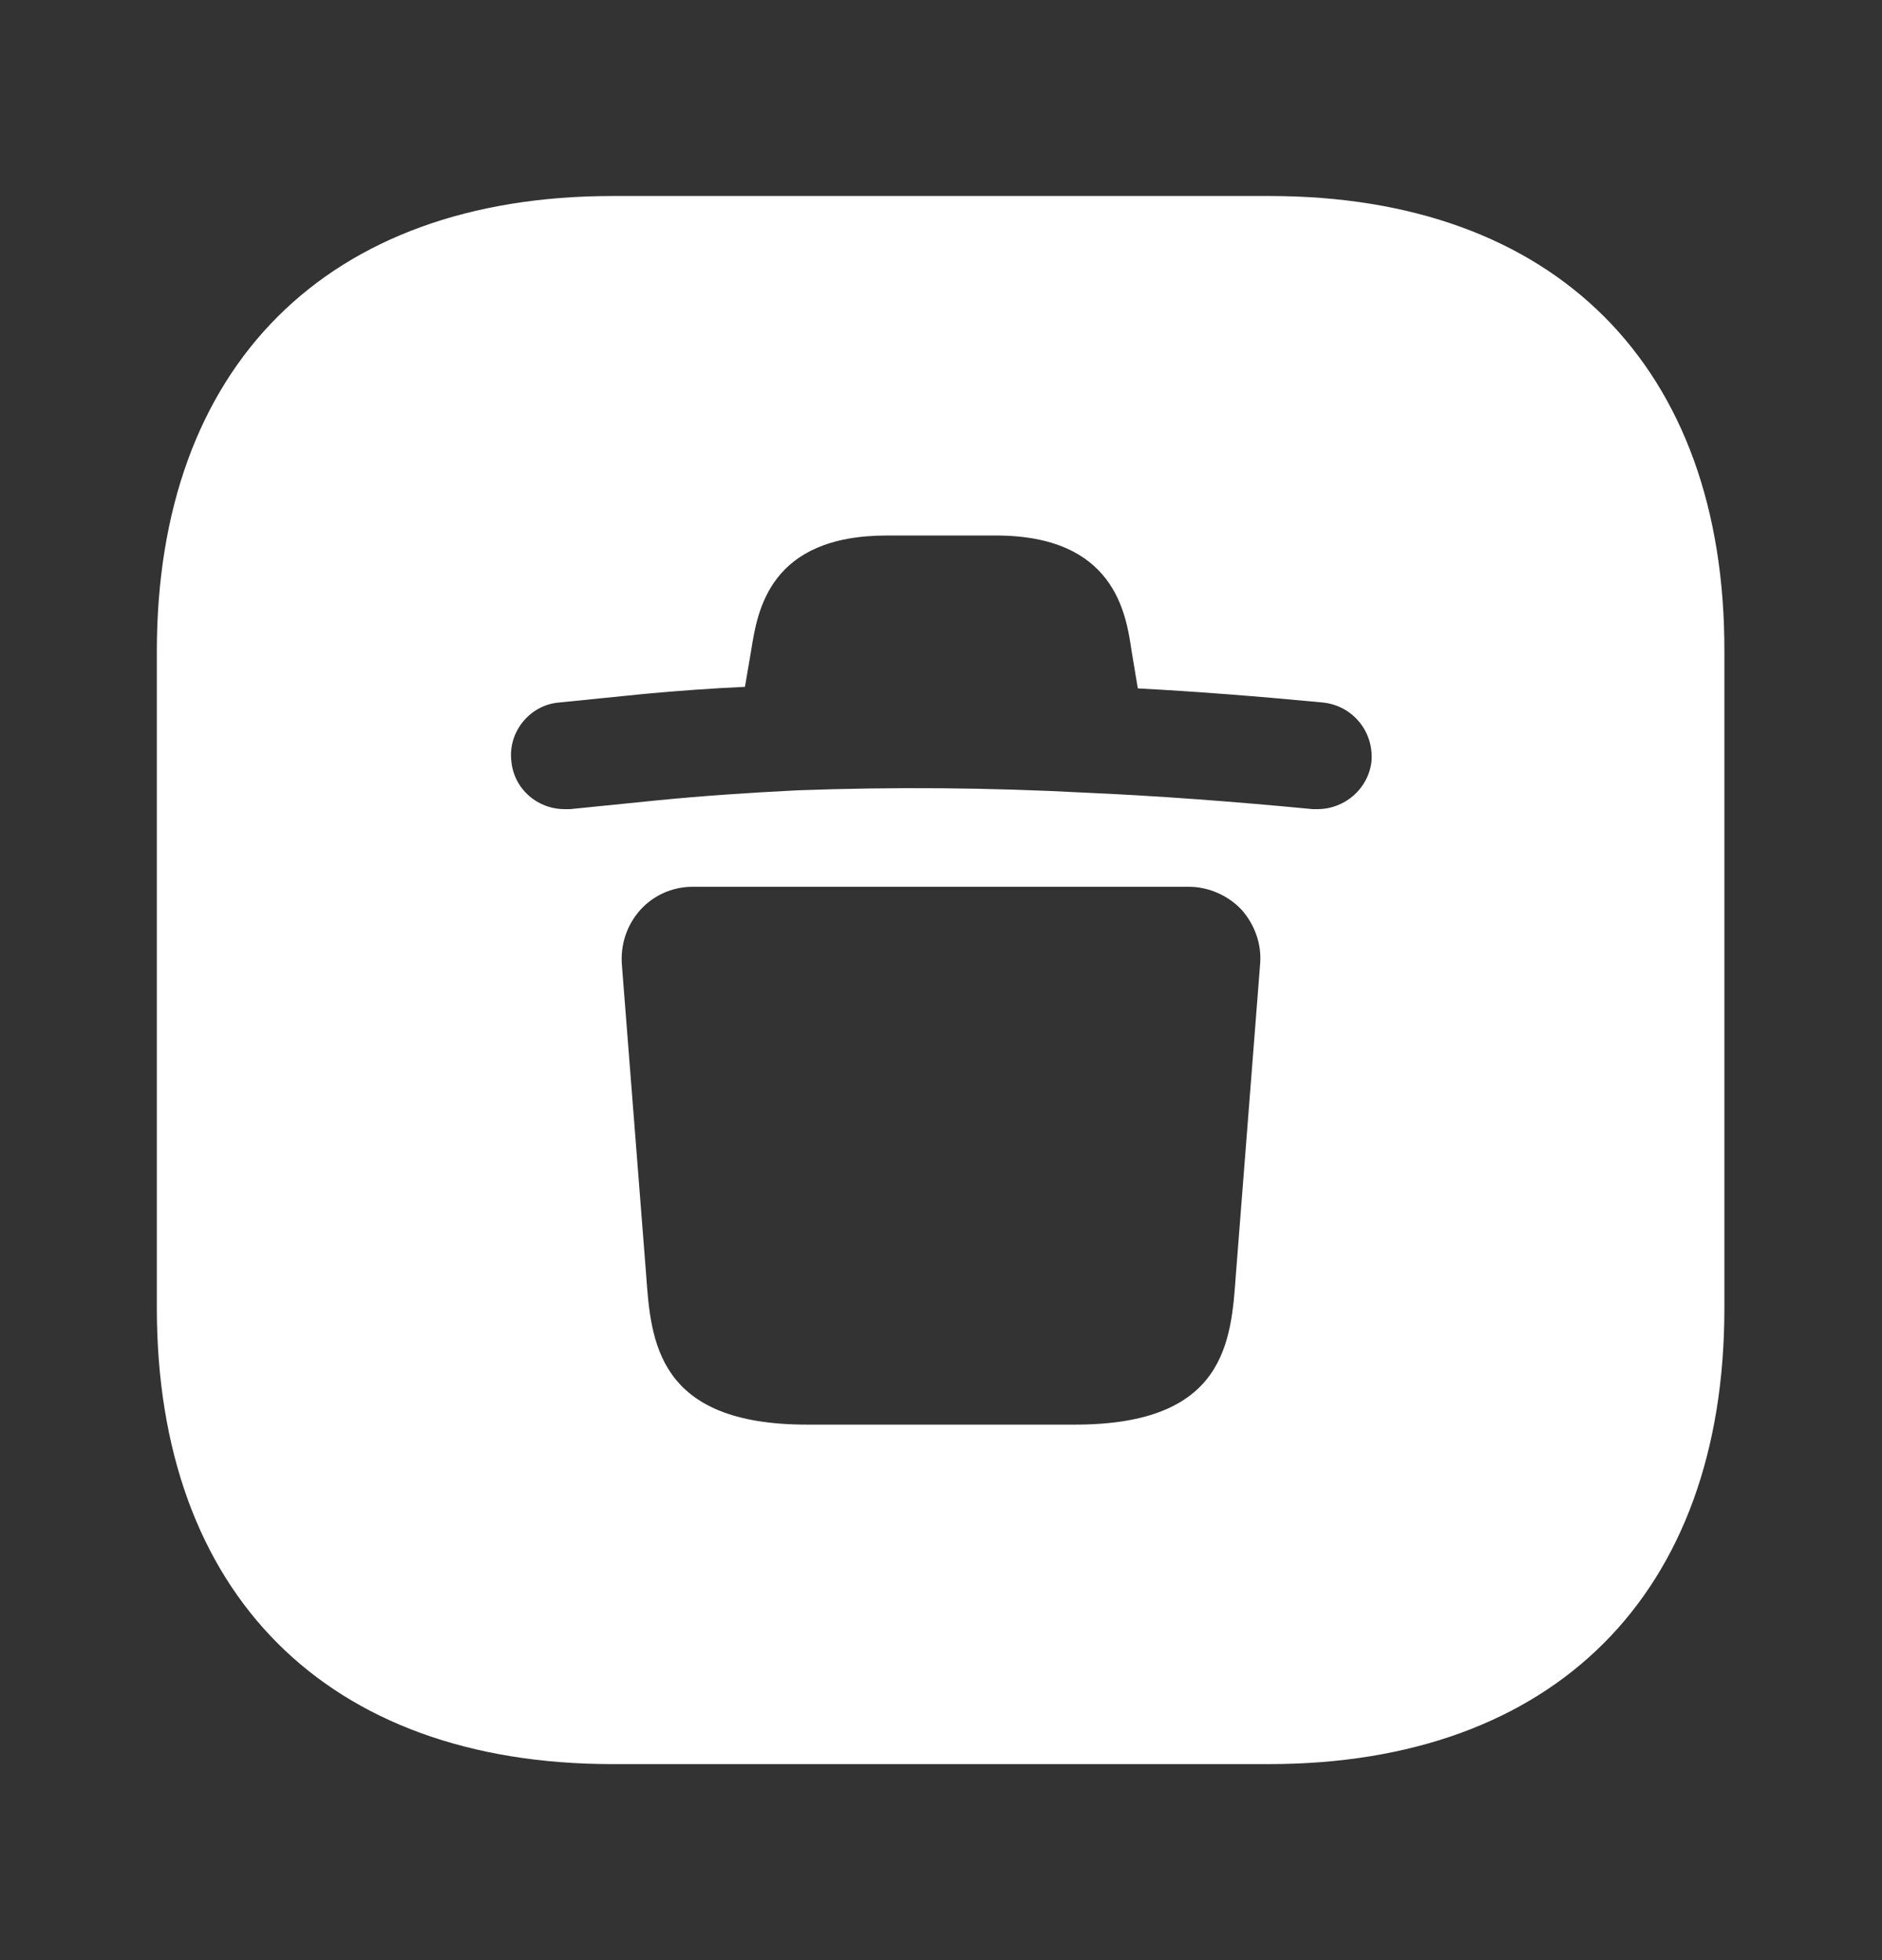 <svg width="24" height="25" viewBox="0 0 24 25" fill="none" xmlns="http://www.w3.org/2000/svg">
<rect x="0" y="0" width="24" height="25" fill="#333333" stroke="none"/>
<path d="M16.19 2.5H7.81C4.17 2.5 2 4.67 2 8.31V16.68C2 20.33 4.17 22.5 7.81 22.5H16.18C19.82 22.5 21.99 20.33 21.99 16.69V8.31C22 4.67 19.83 2.5 16.19 2.5ZM15.76 16.26C15.7 17.11 15.63 18.17 13.71 18.17H10.29C8.38 18.17 8.3 17.11 8.24 16.26L7.93 12.3C7.921 12.173 7.937 12.046 7.978 11.925C8.019 11.805 8.085 11.694 8.17 11.6C8.255 11.508 8.359 11.434 8.474 11.384C8.59 11.334 8.714 11.309 8.84 11.31H15.16C15.41 11.31 15.66 11.42 15.83 11.6C16 11.79 16.09 12.04 16.07 12.29L15.76 16.26ZM16.8 10.32H16.74C15.7 10.22 14.75 10.15 13.84 10.11C12.618 10.045 11.393 10.035 10.17 10.08C9.57 10.11 8.96 10.15 8.36 10.21L7.27 10.32H7.2C6.85 10.32 6.55 10.06 6.52 9.7C6.48 9.33 6.76 8.99 7.13 8.96L8.22 8.85C8.65 8.81 9.07 8.78 9.5 8.76L9.58 8.29C9.66 7.79 9.81 6.83 11.31 6.83H12.7C14.21 6.83 14.36 7.82 14.43 8.3L14.51 8.78C15.26 8.82 16.03 8.88 16.87 8.96C17.25 9 17.52 9.33 17.49 9.71C17.45 10.06 17.15 10.32 16.8 10.32Z" fill="white"/>
</svg>
